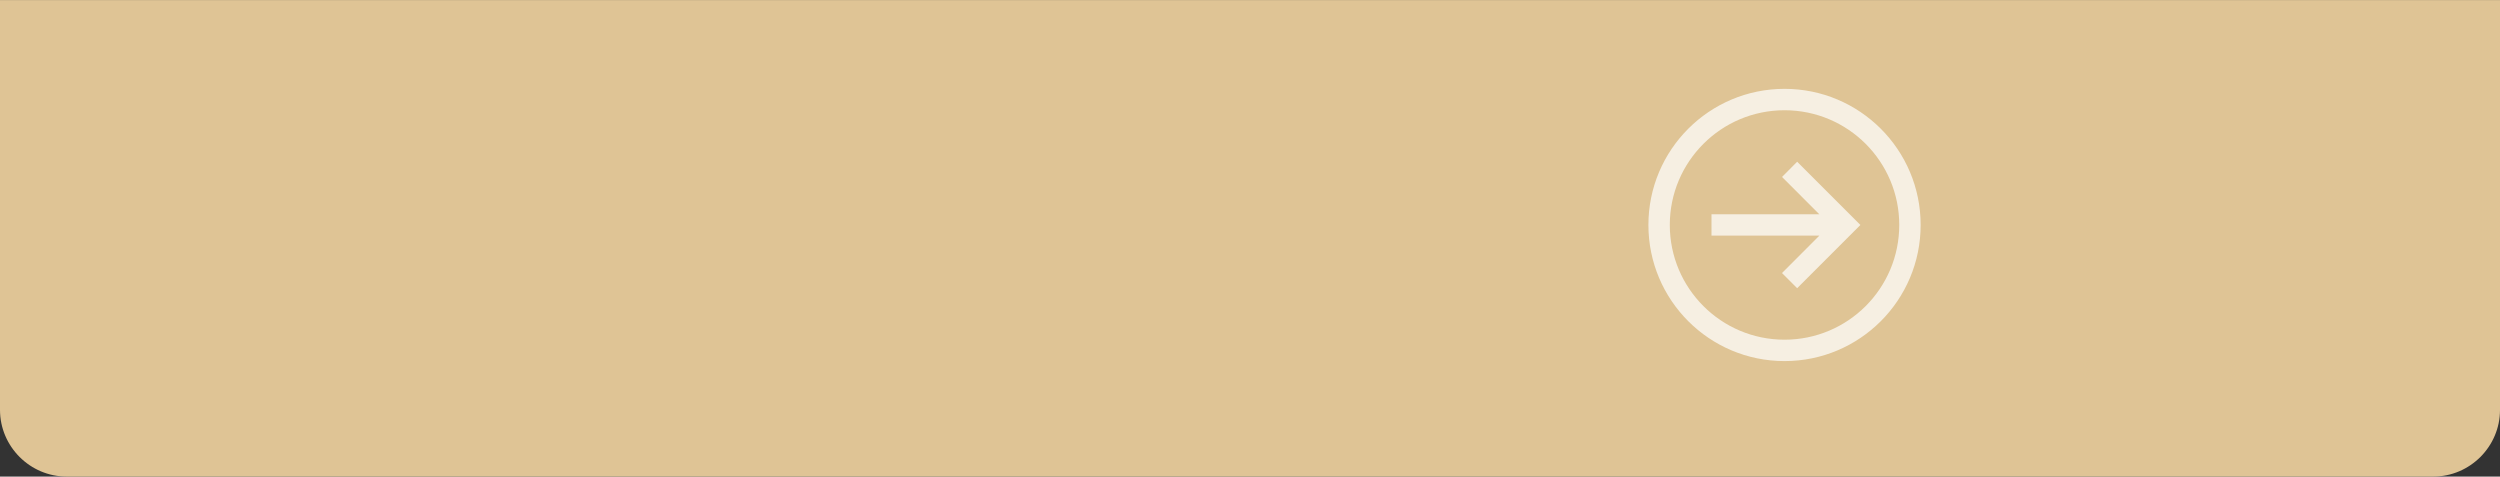 <?xml version="1.0" encoding="UTF-8"?>
<!DOCTYPE svg PUBLIC "-//W3C//DTD SVG 1.1//EN" "http://www.w3.org/Graphics/SVG/1.1/DTD/svg11.dtd">
<!-- Creator: CorelDRAW X7 -->
<svg xmlns="http://www.w3.org/2000/svg" xml:space="preserve" width="7.375in" height="1.406in" version="1.1" style="shape-rendering:geometricPrecision; text-rendering:geometricPrecision; image-rendering:optimizeQuality; fill-rule:evenodd; clip-rule:evenodd"
viewBox="0 0 73750 14058"
 xmlns:xlink="http://www.w3.org/1999/xlink">
 <rect x="0" y="0" width="73750" height="14058" fill="#333333" stroke="none"/>
 <defs>
  <style type="text/css">
   <![CDATA[
    .fil0 {fill:#DFC495}
    .fil1 {fill:#F6EFE2;fill-rule:nonzero}
   ]]>
  </style>
 </defs>
 <g id="Layer_x0020_1">
  <g id="_2622760193328">
   <path class="fil0" d="M71781 14058l-69812 0c-1083,0 -1969,-886 -1969,-1968l0 -12090 73750 0 0 12090c0,1082 -886,1968 -1969,1968z"/>
   <path class="fil1" d="M53016 8501l-447 -447 1102 -1104 -3182 0 0 -630 3181 0 -1100 -1101 446 -449 1866 1865 -1866 1866zm-372 -5881c2217,0 4015,1798 4015,4015 0,2218 -1798,4016 -4015,4016 -2218,0 -4016,-1798 -4016,-4016 0,-2217 1798,-4015 4016,-4015zm2393 1622c-613,-612 -1459,-991 -2393,-991 -935,0 -1781,379 -2393,991 -613,613 -992,1459 -992,2393 0,935 379,1781 992,2394 612,612 1458,991 2393,991 934,0 1780,-379 2393,-991 612,-613 991,-1459 991,-2394 0,-934 -379,-1780 -991,-2393z"/>
  </g>
 </g>
</svg>

